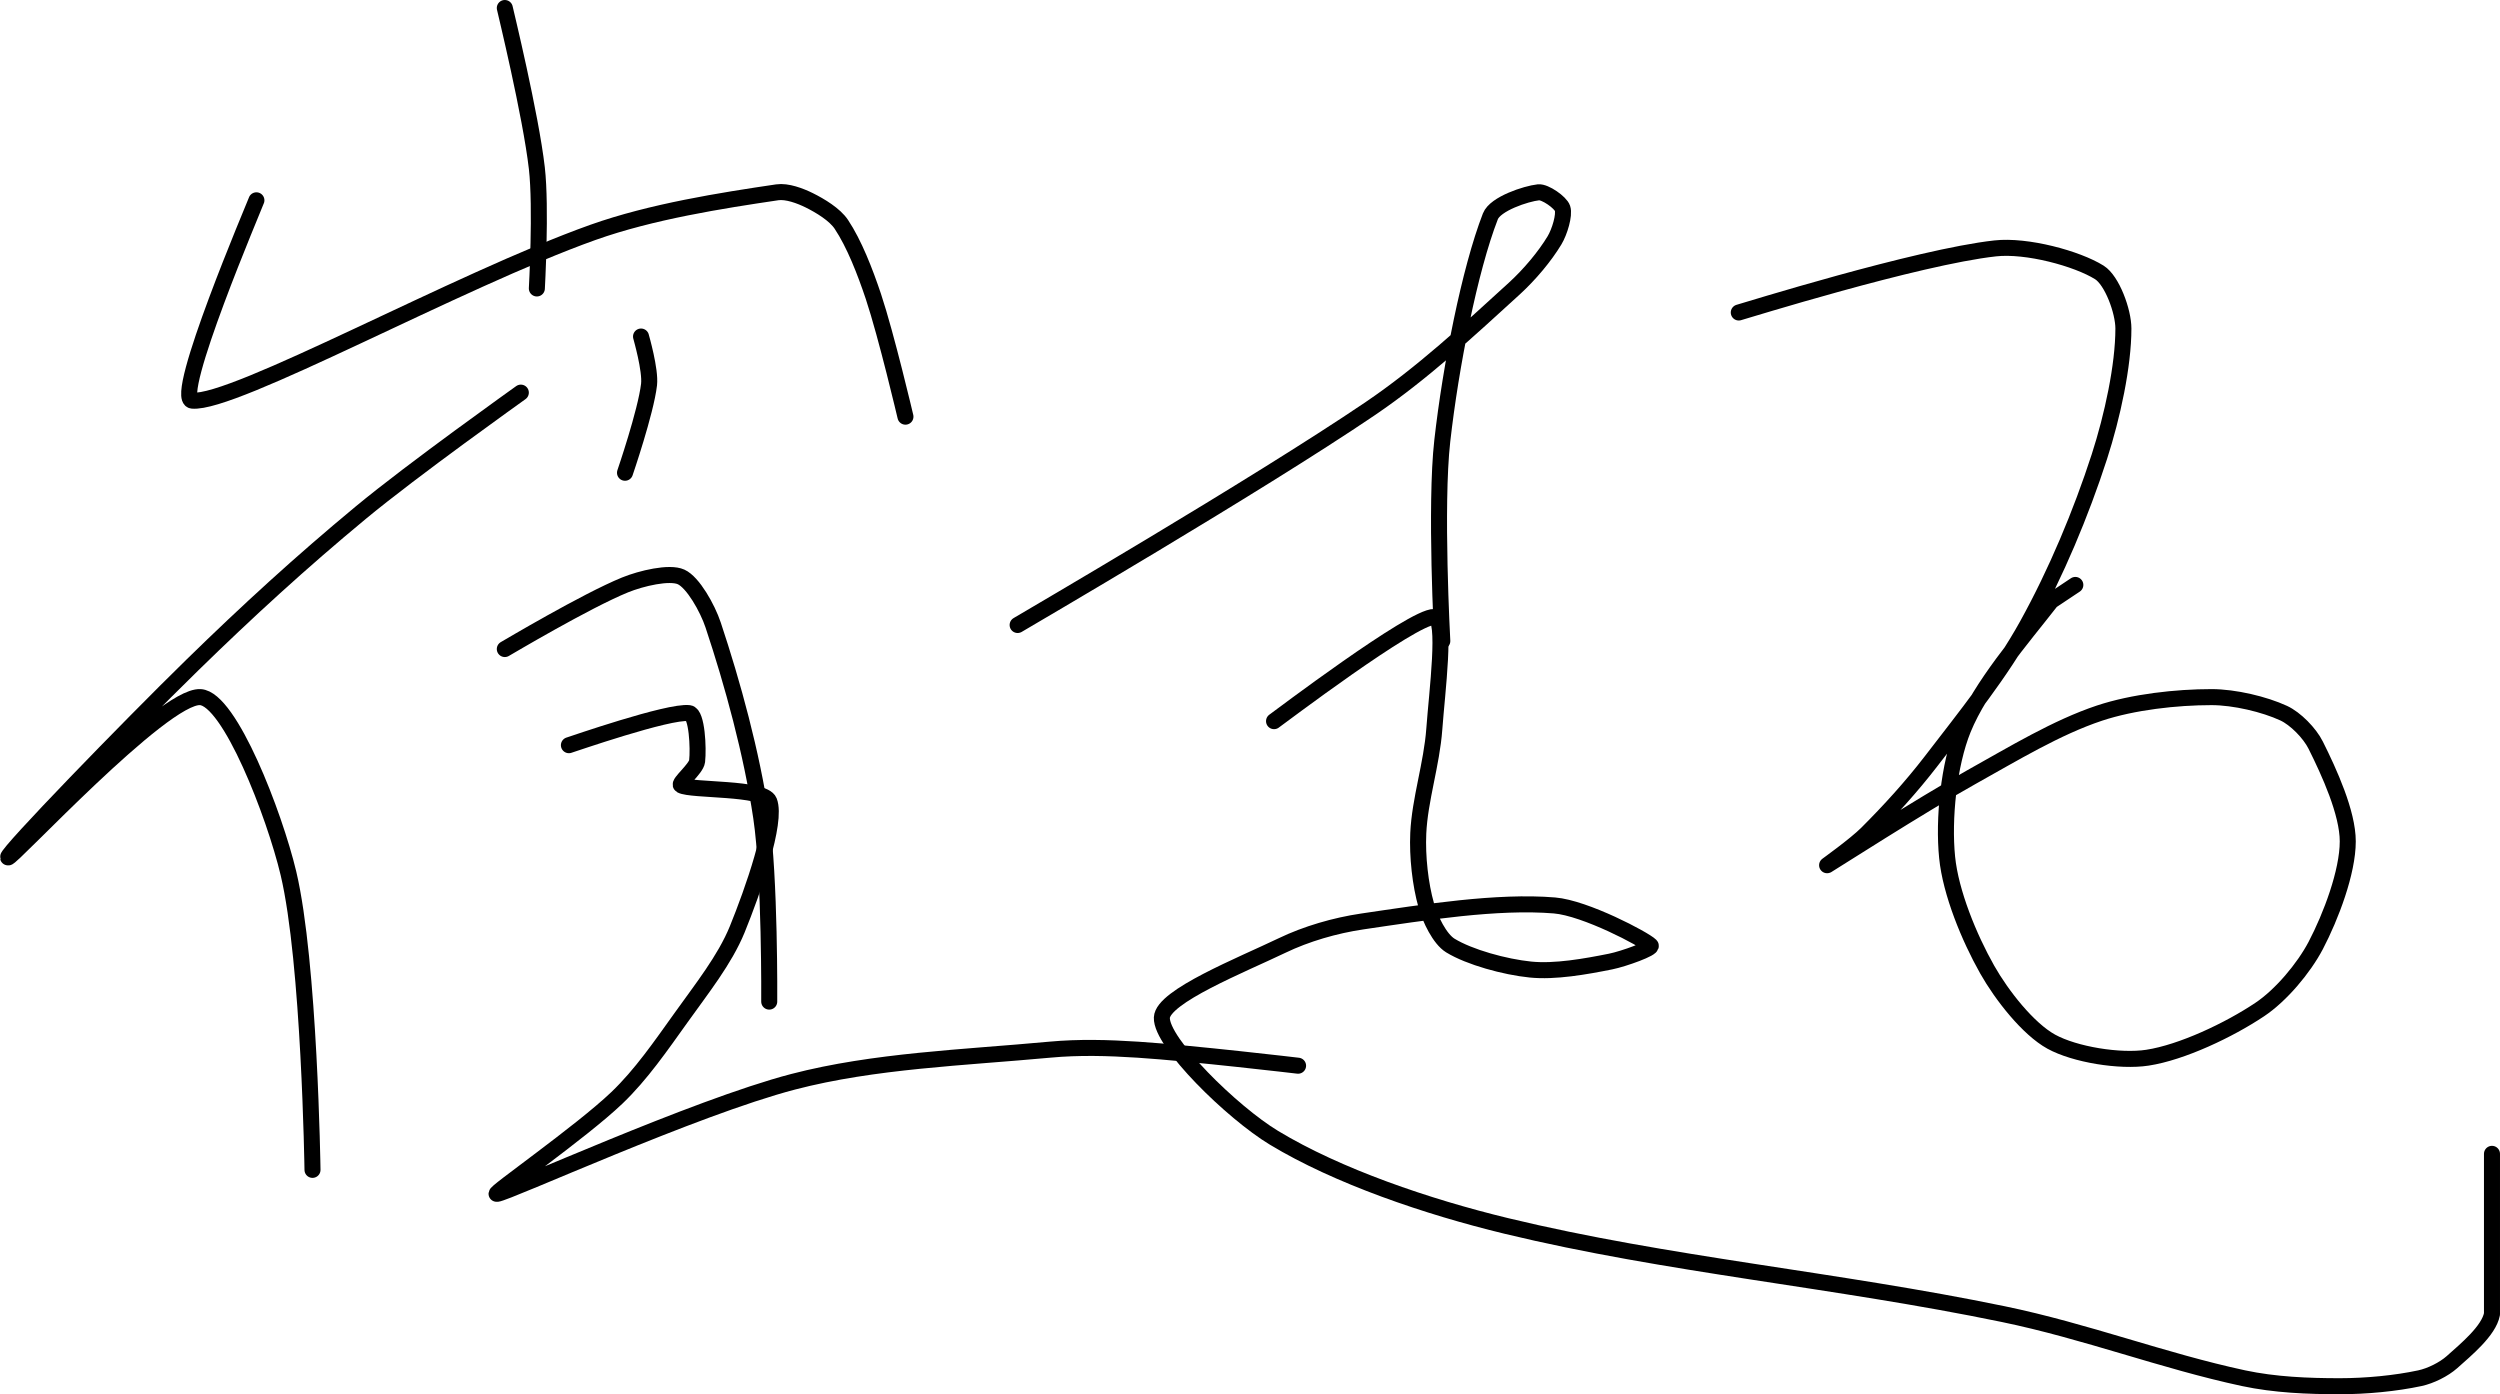 <?xml version="1.0" encoding="UTF-8" standalone="no"?><!DOCTYPE svg PUBLIC "-//W3C//DTD SVG 1.1//EN" "http://www.w3.org/Graphics/SVG/1.1/DTD/svg11.dtd"><svg xmlns="http://www.w3.org/2000/svg" version="1.1" width="312" height="174"><path fill="none" stroke="#000000" stroke-width="2" stroke-linecap="round" stroke-linejoin="round" d="M 63 1 c 0.07 0.35 3.24 13.35 4 20 c 0.56 4.89 0 15 0 15"/><path fill="none" stroke="#000000" stroke-width="2" stroke-linecap="round" stroke-linejoin="round" d="M 32 25 c -0.14 0.44 -10.51 24.76 -8 25 c 5.19 0.49 33.16 -15 50 -21 c 7.31 -2.6 16.04 -3.97 23 -5 c 1.22 -0.18 2.87 0.44 4 1 c 1.37 0.68 3.19 1.78 4 3 c 1.6 2.4 2.96 5.89 4 9 c 1.63 4.9 4 15 4 15"/><path fill="none" stroke="#000000" stroke-width="2" stroke-linecap="round" stroke-linejoin="round" d="M 65 49 c -0.35 0.26 -13.46 9.58 -20 15 c -7.41 6.14 -14.07 12.23 -21 19 c -8.13 7.95 -23.14 23.44 -23 24 c 0.13 0.53 19.34 -20.27 24 -20 c 3.67 0.21 9.25 14.64 11 22 c 2.63 11.1 3 37 3 37"/><path fill="none" stroke="#000000" stroke-width="2" stroke-linecap="round" stroke-linejoin="round" d="M 80 42 c 0.02 0.1 1.21 4.18 1 6 c -0.4 3.42 -3 11 -3 11"/><path fill="none" stroke="#000000" stroke-width="2" stroke-linecap="round" stroke-linejoin="round" d="M 63 81 c 0.26 -0.14 10.1 -6 15 -8 c 2.04 -0.83 5.55 -1.66 7 -1 c 1.48 0.67 3.29 3.87 4 6 c 2.44 7.32 4.81 15.99 6 24 c 1.11 7.46 1 23 1 23"/><path fill="none" stroke="#000000" stroke-width="2" stroke-linecap="round" stroke-linejoin="round" d="M 71 93 c 0.26 -0.07 12.47 -4.32 15 -4 c 0.99 0.12 1.18 4.39 1 6 c -0.11 0.95 -2.41 2.77 -2 3 c 1.27 0.7 10.32 0.25 11 2 c 1 2.58 -2.05 11.2 -4 16 c -1.55 3.79 -4.44 7.41 -7 11 c -2.52 3.52 -4.99 7.12 -8 10 c -4.52 4.32 -15.67 12.06 -15 12 c 1.37 -0.12 24.61 -10.77 37 -14 c 10.1 -2.63 21.21 -3 32 -4 c 3.68 -0.34 7.28 -0.24 11 0 c 6.8 0.44 20 2 20 2"/><path fill="none" stroke="#000000" stroke-width="2" stroke-linecap="round" stroke-linejoin="round" d="M 127 78 c 0.77 -0.47 29.73 -17.33 44 -27 c 6.48 -4.39 12.29 -9.79 18 -15 c 1.9 -1.74 3.79 -3.99 5 -6 c 0.64 -1.06 1.28 -3.17 1 -4 c -0.24 -0.73 -2.17 -2.09 -3 -2 c -1.55 0.17 -5.39 1.43 -6 3 c -2.59 6.68 -4.95 18.71 -6 28 c -0.92 8.11 0 25 0 25"/><path fill="none" stroke="#000000" stroke-width="2" stroke-linecap="round" stroke-linejoin="round" d="M 159 90 c 0.35 -0.23 17.36 -13.13 20 -13 c 1.55 0.08 0.34 9.35 0 14 c -0.32 4.37 -1.81 8.79 -2 13 c -0.13 2.9 0.25 6.37 1 9 c 0.48 1.69 1.67 4.18 3 5 c 2.38 1.46 6.82 2.68 10 3 c 3.06 0.31 6.86 -0.37 10 -1 c 1.68 -0.34 5.33 -1.67 5 -2 c -0.79 -0.79 -8.16 -4.68 -12 -5 c -7.12 -0.59 -16.21 0.85 -24 2 c -3.38 0.5 -6.97 1.54 -10 3 c -5.08 2.44 -14.89 6.35 -15 9 c -0.13 3.11 8.75 11.83 14 15 c 7.94 4.8 19.08 8.6 29 11 c 20.15 4.87 41 6.66 62 11 c 10.35 2.14 19.97 5.85 30 8 c 3.89 0.83 8.03 1 12 1 c 3.31 0 6.96 -0.35 10 -1 c 1.35 -0.29 2.98 -1.1 4 -2 c 1.77 -1.58 4.6 -3.91 5 -6 l 0 -20"/><path fill="none" stroke="#000000" stroke-width="2" stroke-linecap="round" stroke-linejoin="round" d="M 217 39 c 0.56 -0.14 22.25 -6.92 32 -8 c 3.94 -0.44 10.22 1.26 13 3 c 1.58 0.99 3 4.84 3 7 c 0 4.63 -1.37 10.96 -3 16 c -2.29 7.07 -5.39 14.47 -9 21 c -3.29 5.95 -7.72 11.43 -12 17 c -2.48 3.22 -5.18 6.18 -8 9 c -1.5 1.5 -5.1 4.05 -5 4 c 0.33 -0.18 11.73 -7.5 18 -11 c 5.32 -2.97 10.67 -6.22 16 -8 c 4.21 -1.4 9.62 -2 14 -2 c 2.86 0 6.6 0.89 9 2 c 1.47 0.68 3.25 2.49 4 4 c 1.69 3.38 4 8.45 4 12 c 0 3.82 -2.09 9.35 -4 13 c -1.5 2.85 -4.34 6.23 -7 8 c -3.8 2.54 -9.69 5.34 -14 6 c -3.44 0.53 -9.08 -0.39 -12 -2 c -2.89 -1.59 -6.18 -5.78 -8 -9 c -2.25 -3.98 -4.56 -9.59 -5 -14 c -0.48 -4.78 0.2 -11.57 2 -16 c 2.17 -5.34 7.33 -11.29 11 -16 l 3 -2"/></svg>